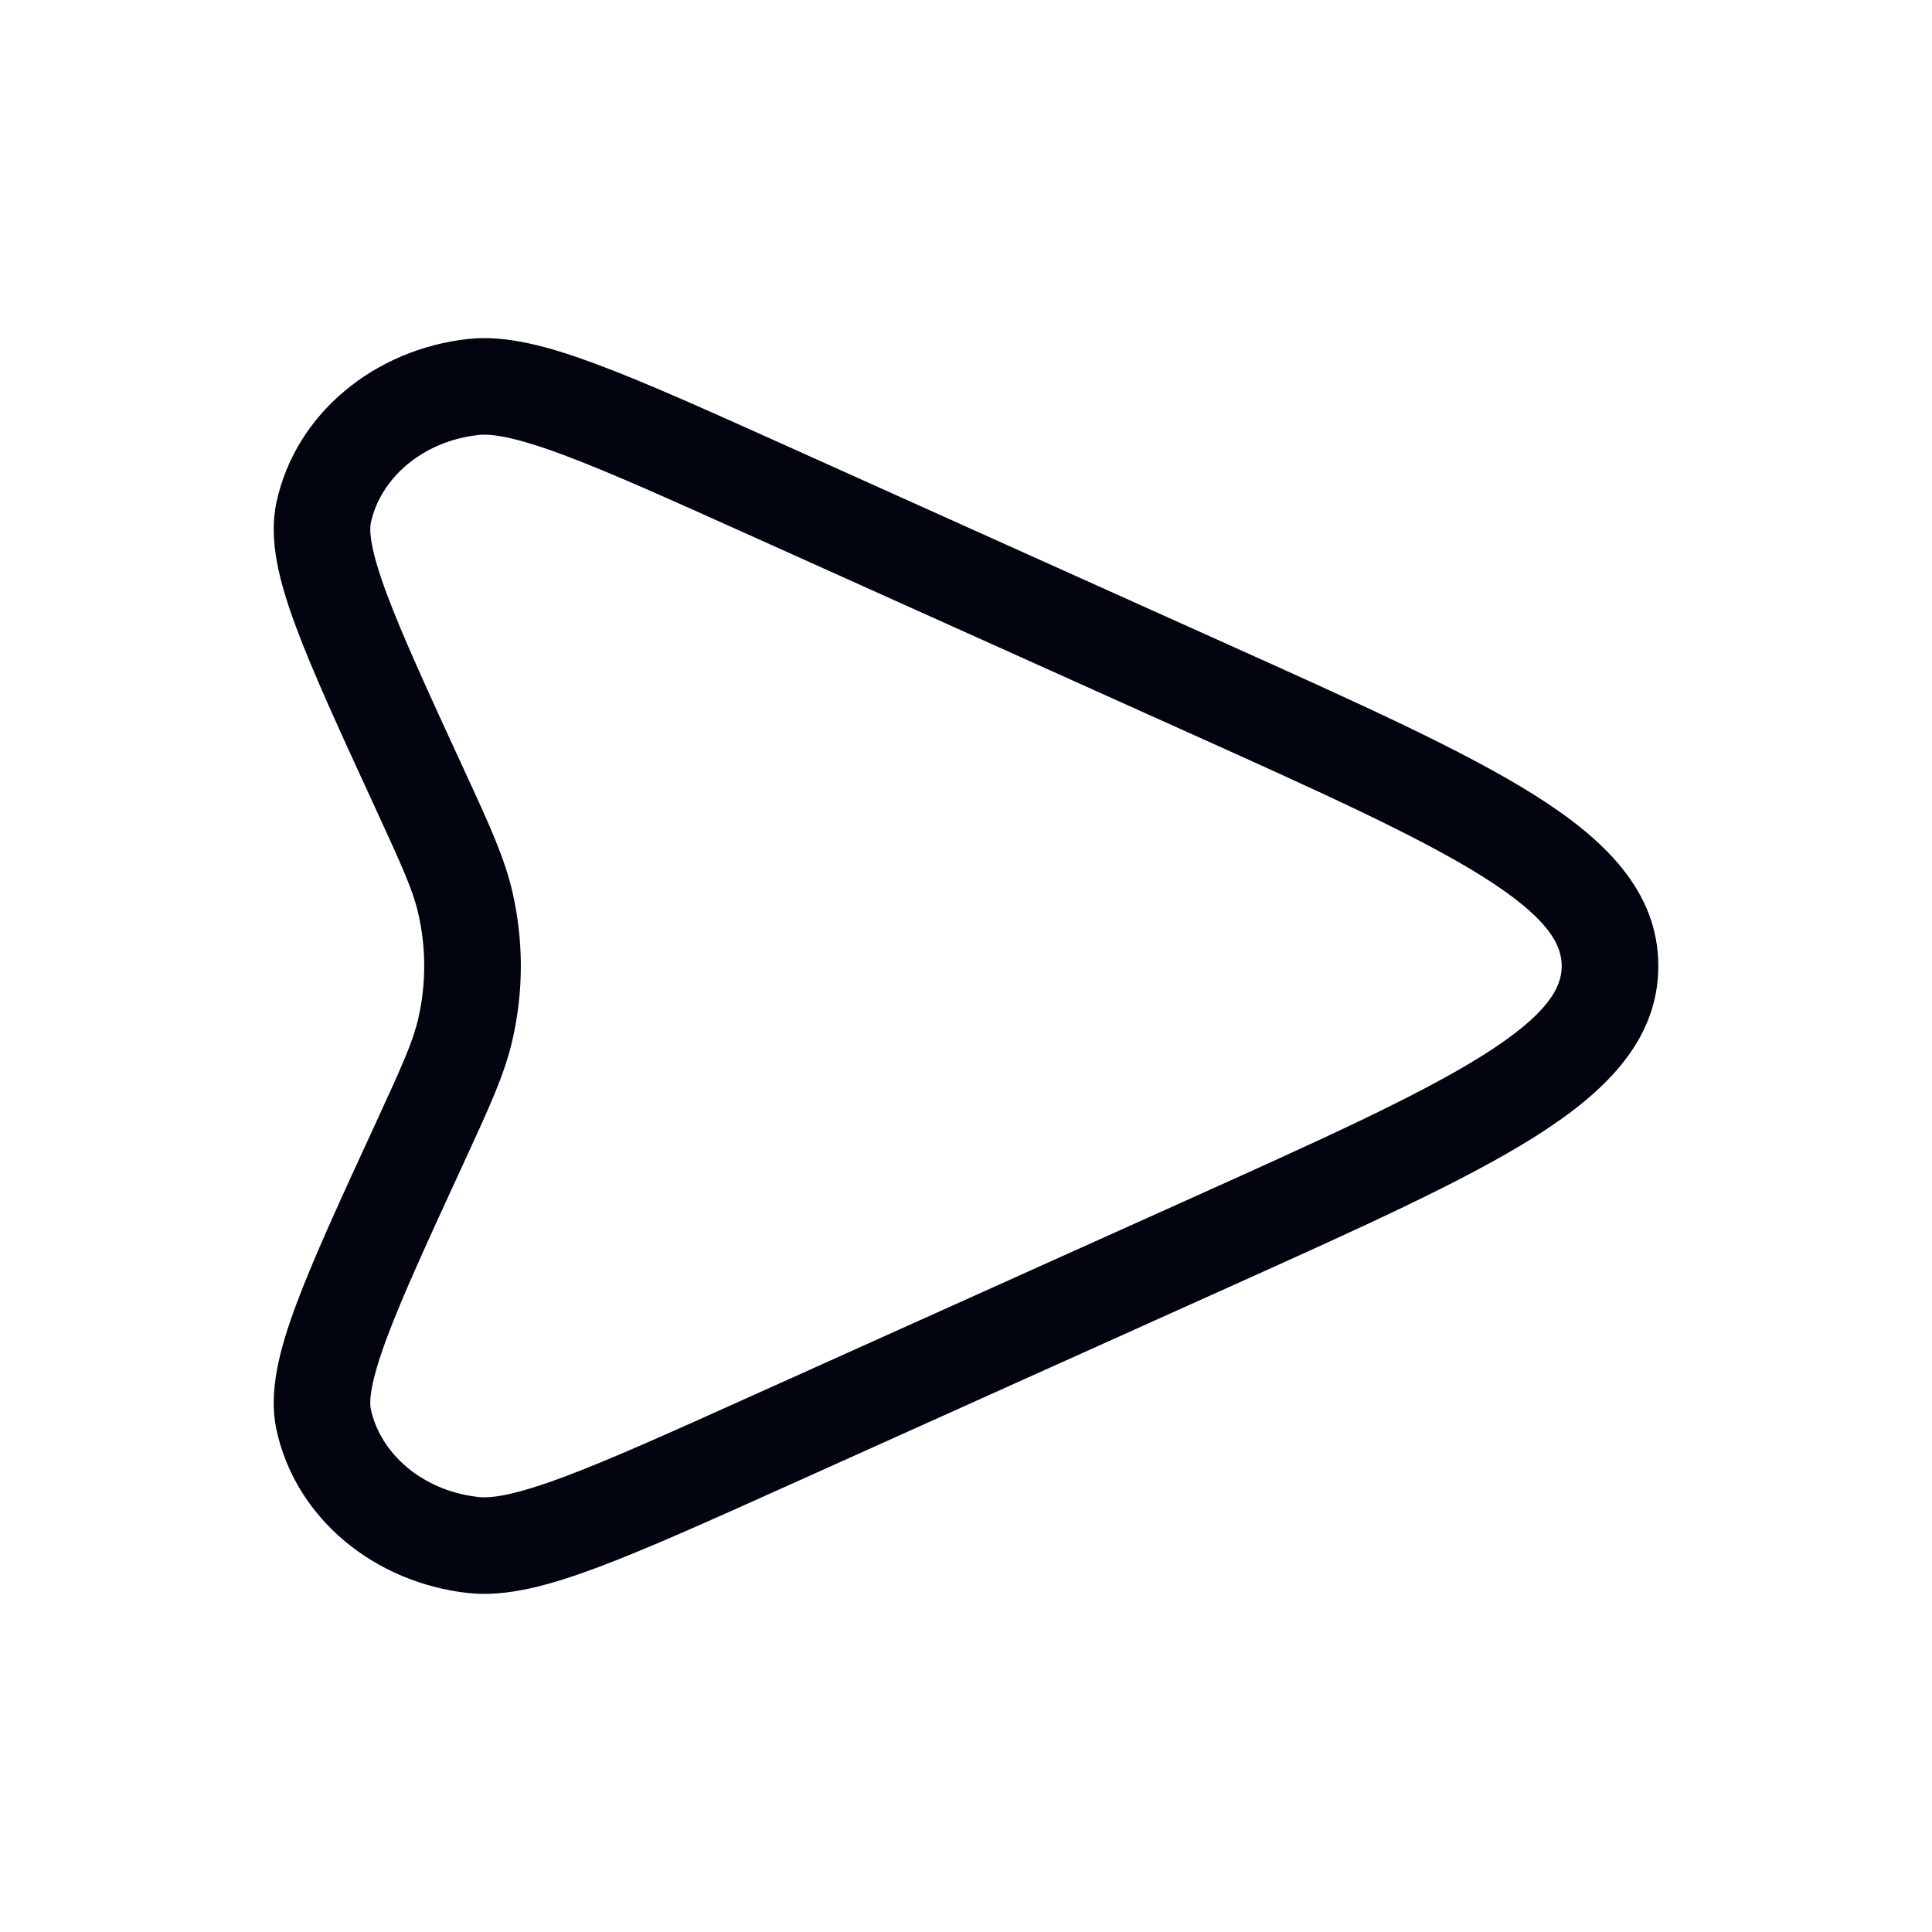<svg width="50" height="50" viewBox="0 0 50 50" fill="none" xmlns="http://www.w3.org/2000/svg">
<path fill-rule="evenodd" clip-rule="evenodd" d="M20.465 11.588L31.741 16.661C35.169 18.203 37.867 19.416 39.697 20.566C41.504 21.701 42.917 23.047 42.917 25C42.917 26.953 41.504 28.299 39.697 29.434C37.867 30.584 35.169 31.797 31.741 33.339L20.465 38.413C18.37 39.355 16.74 40.088 15.468 40.564C14.222 41.03 13.109 41.336 12.12 41.228C9.719 40.967 7.654 39.321 7.154 36.997C6.942 36.012 7.238 34.911 7.664 33.766C8.105 32.581 8.805 31.059 9.698 29.121L9.722 29.069C10.419 27.553 10.688 26.956 10.825 26.359C11.03 25.462 11.03 24.538 10.825 23.641C10.688 23.044 10.419 22.447 9.722 20.931L9.698 20.879C8.805 18.941 8.105 17.419 7.664 16.234C7.238 15.089 6.942 13.988 7.154 13.003C7.654 10.679 9.719 9.033 12.12 8.772C13.109 8.664 14.222 8.97 15.468 9.436C16.74 9.912 18.37 10.645 20.465 11.588ZM14.592 11.777C13.368 11.32 12.743 11.219 12.39 11.257C10.91 11.418 9.841 12.399 9.598 13.528C9.553 13.739 9.584 14.226 10.007 15.363C10.411 16.448 11.071 17.884 11.993 19.886C12.013 19.93 12.033 19.973 12.053 20.016C12.671 21.359 13.059 22.202 13.261 23.081C13.552 24.347 13.552 25.653 13.261 26.919C13.059 27.798 12.671 28.641 12.053 29.984C12.033 30.027 12.013 30.07 11.993 30.114C11.071 32.116 10.411 33.552 10.007 34.638C9.584 35.774 9.553 36.261 9.598 36.472C9.841 37.601 10.91 38.582 12.39 38.743C12.743 38.781 13.368 38.68 14.592 38.223C15.779 37.779 17.335 37.08 19.485 36.112L30.614 31.105C34.165 29.508 36.702 28.363 38.367 27.317C40.073 26.246 40.417 25.55 40.417 25C40.417 24.45 40.073 23.754 38.367 22.683C36.702 21.637 34.165 20.492 30.614 18.895L19.485 13.888C17.335 12.921 15.779 12.221 14.592 11.777Z" fill="#02040F"/>
</svg>
